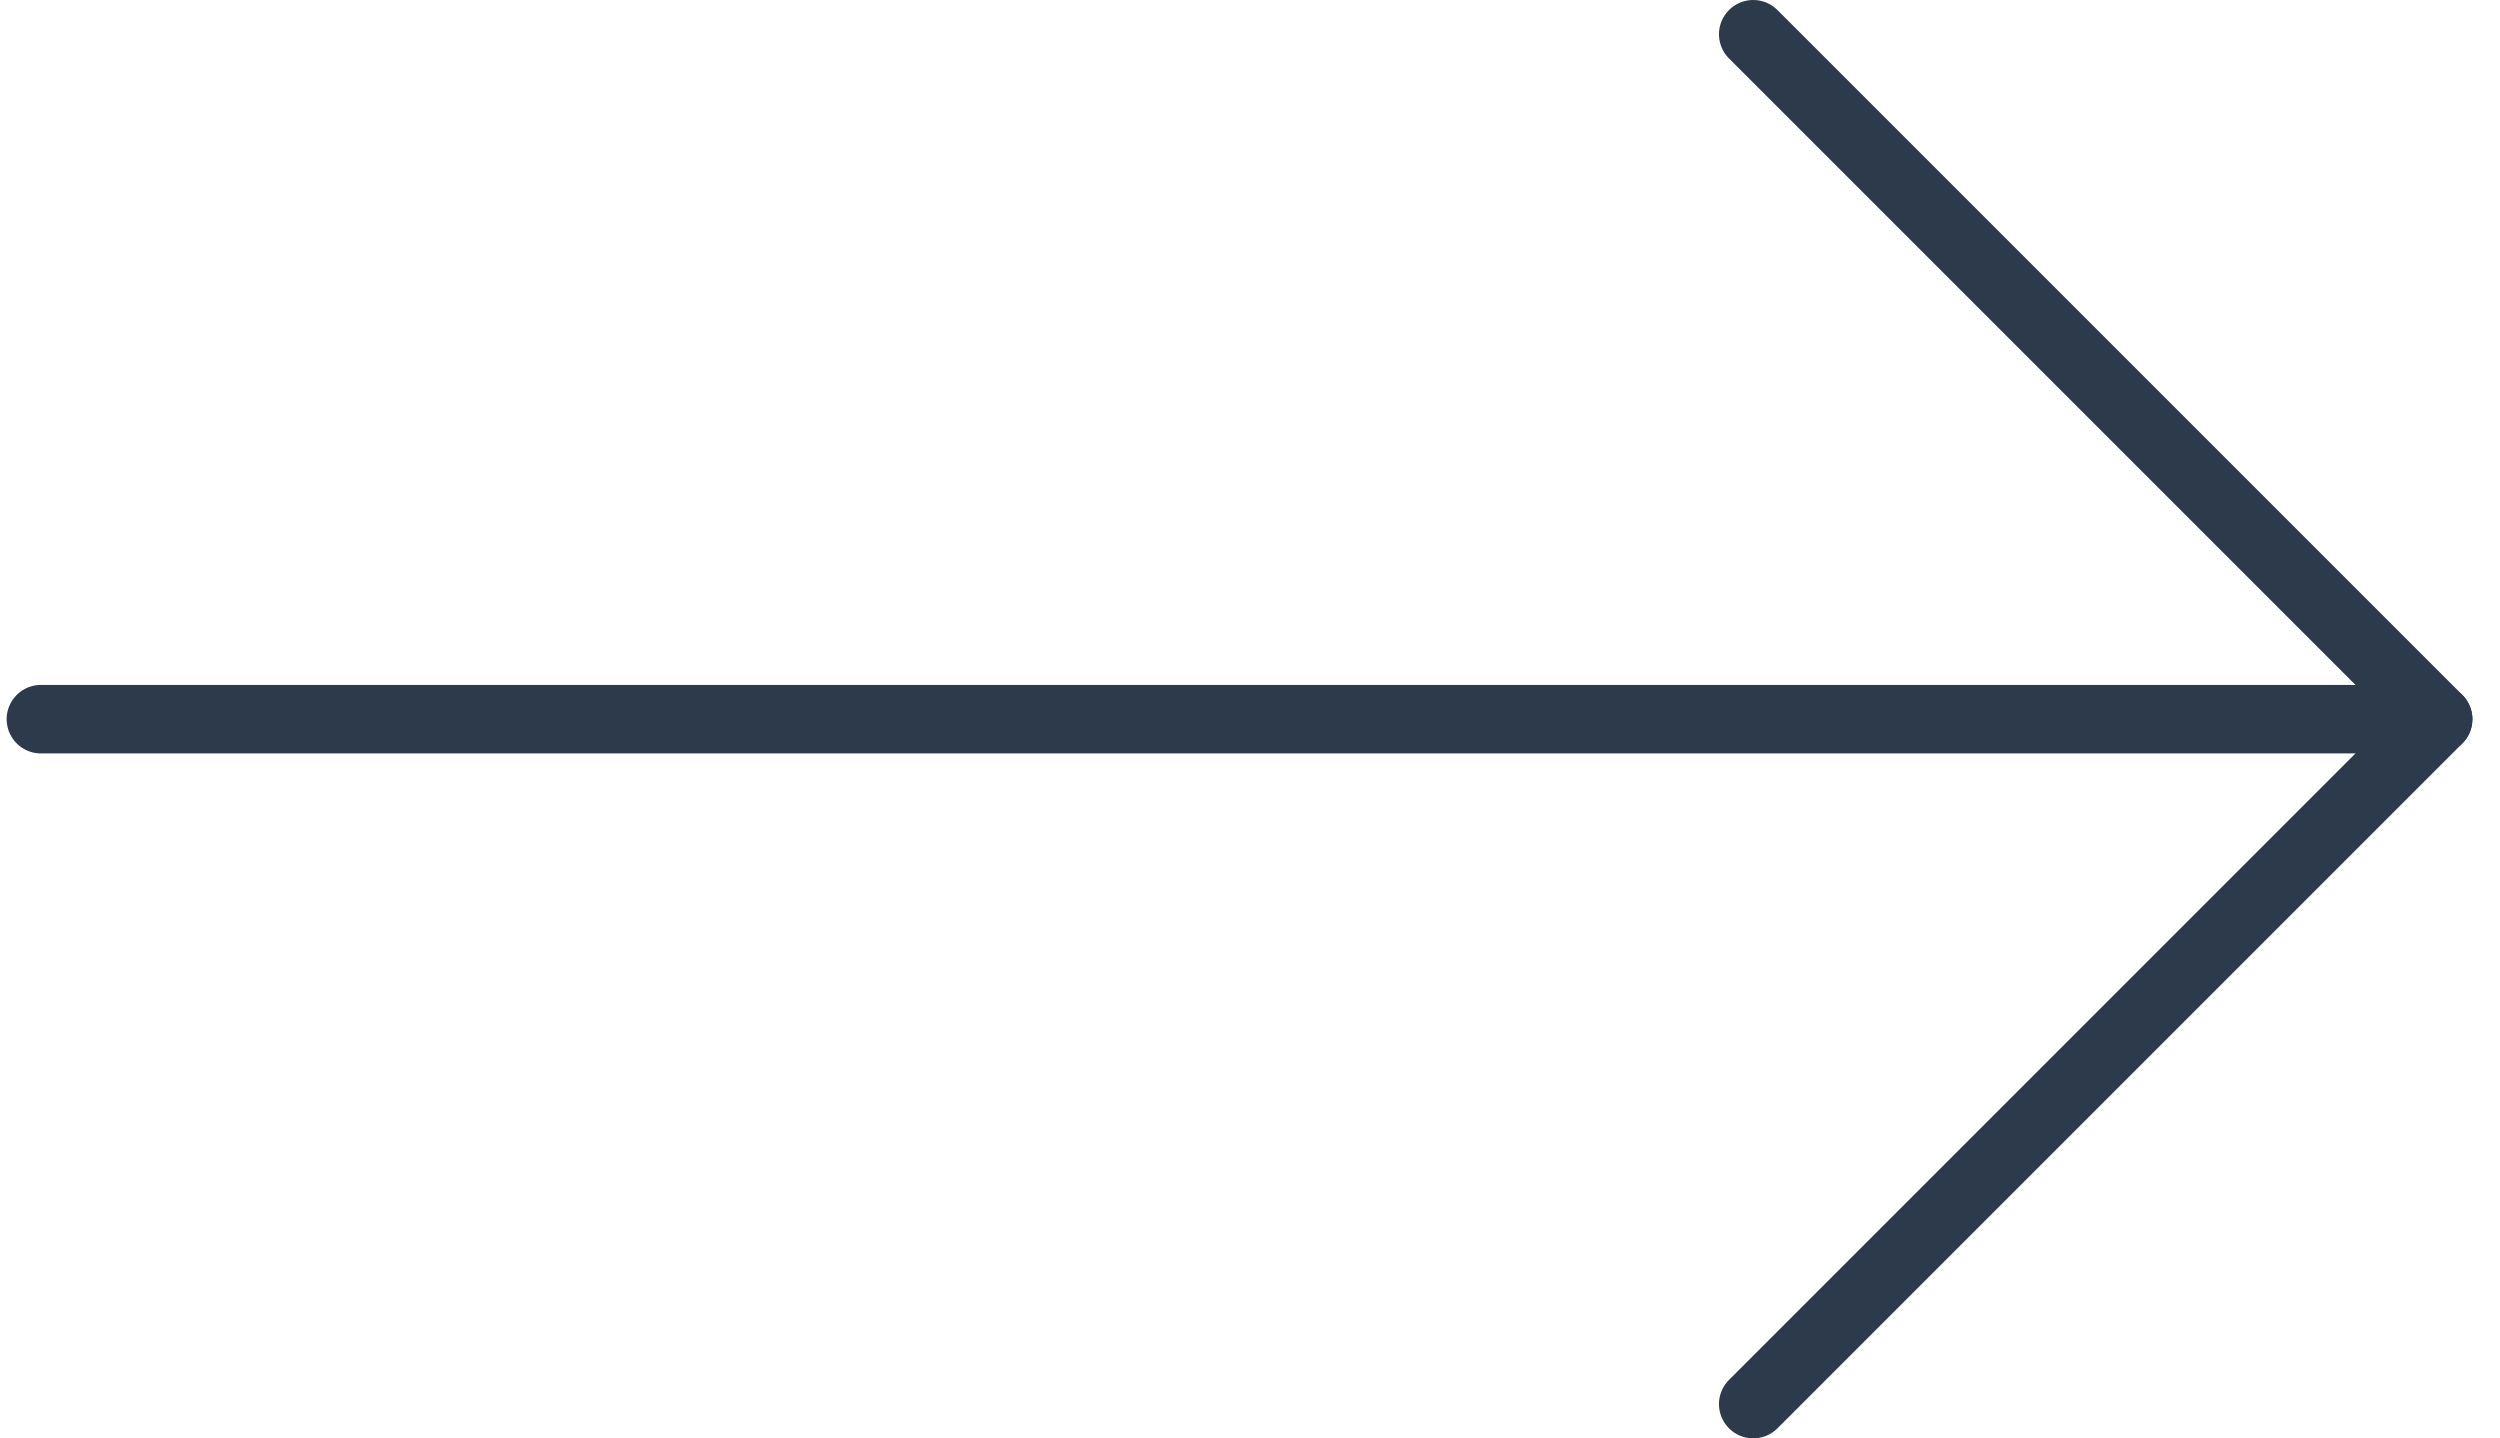 <?xml version="1.0" encoding="UTF-8"?>
<svg width="73px" height="42px" viewBox="0 0 73 42" version="1.1" xmlns="http://www.w3.org/2000/svg" xmlns:xlink="http://www.w3.org/1999/xlink">
    <!-- Generator: Sketch 52.2 (67145) - http://www.bohemiancoding.com/sketch -->
    <title>Next</title>
    <desc>Created with Sketch.</desc>
    <g id="UI" stroke="none" stroke-width="1" fill="none" fill-rule="evenodd" stroke-linecap="round" stroke-linejoin="round">
        <g id="0---HomePage-Copy" transform="translate(-959, -2939)" stroke="#2C3A4C" stroke-width="2">
            <g id="Group" transform="translate(-200, 2550)">
                <g id="Section/Invest">
                    <g id="Next" transform="translate(1160.097, 390)">
                        <path d="M0.097,20 L70.097,20" id="Stroke-3"></path>
                        <polyline id="Stroke-5" points="50.097 0 70.097 20 50.097 40"></polyline>
                    </g>
                </g>
            </g>
        </g>
    </g>
</svg>